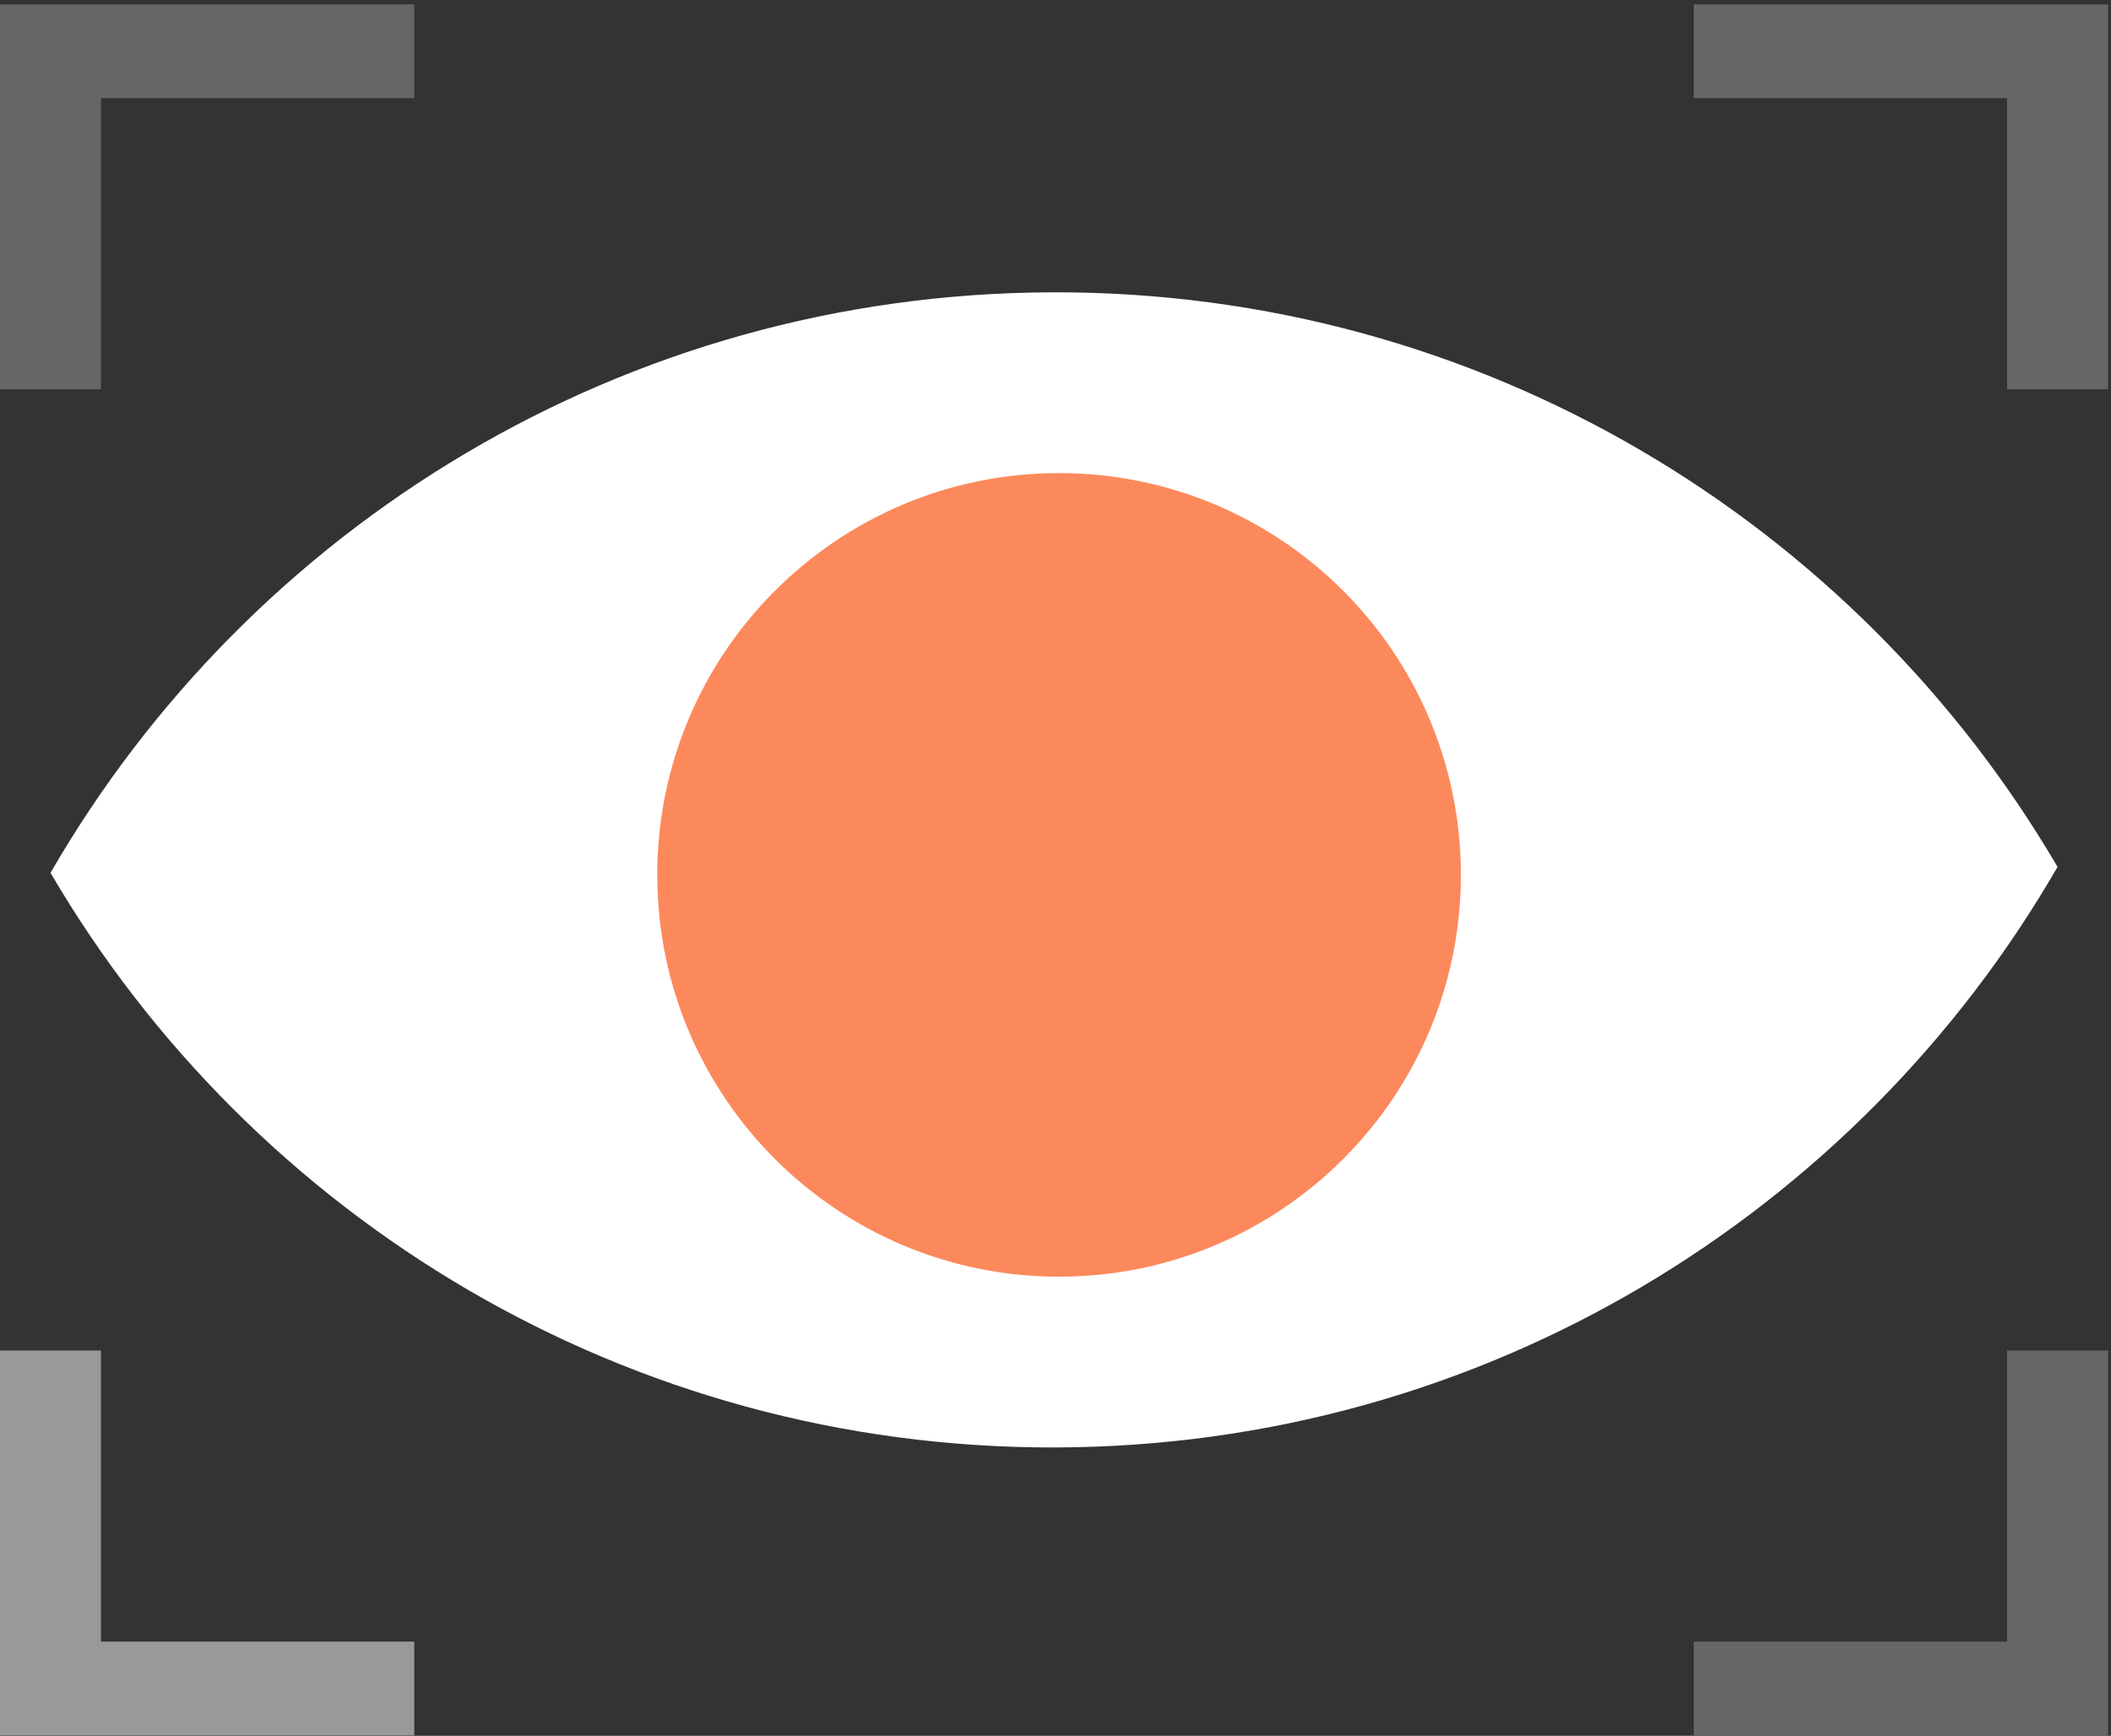 <svg width="484" height="398" viewBox="0 0 484 398" fill="none" xmlns="http://www.w3.org/2000/svg">
<rect x="0" y="0" width="484" height="398" fill="#333333" stroke="none"/>
<path fill-rule="evenodd" clip-rule="evenodd" d="M471.745 198.773C425.916 278.114 340.282 331.592 242.054 331.882C143.826 332.172 57.877 279.201 11.58 200.132C57.409 120.792 143.043 67.313 241.271 67.023C339.5 66.733 425.448 119.705 471.745 198.773Z" fill="white"/>
<path fill-rule="evenodd" clip-rule="evenodd" d="M334.943 200.329C335.093 251.208 293.969 292.576 243.09 292.726C192.211 292.876 150.843 251.752 150.693 200.873C150.543 149.994 191.667 108.626 242.546 108.476C293.425 108.326 334.793 149.45 334.943 200.329Z" fill="#FC895C"/>
<g opacity="0.5">
<path opacity="0.5" fill-rule="evenodd" clip-rule="evenodd" d="M23.153 89.25H0V22.512V1.001V1H23.153V1.001H94.986V22.512H23.153V89.25Z" fill="white"/>
</g>
<path opacity="0.5" fill-rule="evenodd" clip-rule="evenodd" d="M23.153 397.905H0V376.394V309.655H23.153V376.394H94.986V397.905H23.153Z" fill="white"/>
<g opacity="0.5">
<path opacity="0.5" fill-rule="evenodd" clip-rule="evenodd" d="M483.325 309.655V376.394V397.905H460.172H388.339V376.394H460.172V309.655H483.325Z" fill="white"/>
</g>
<g opacity="0.5">
<path opacity="0.5" fill-rule="evenodd" clip-rule="evenodd" d="M460.172 22.511H388.339V1H460.172H483.325V22.511V89.25H460.172V22.511Z" fill="white"/>
</g>
</svg>
